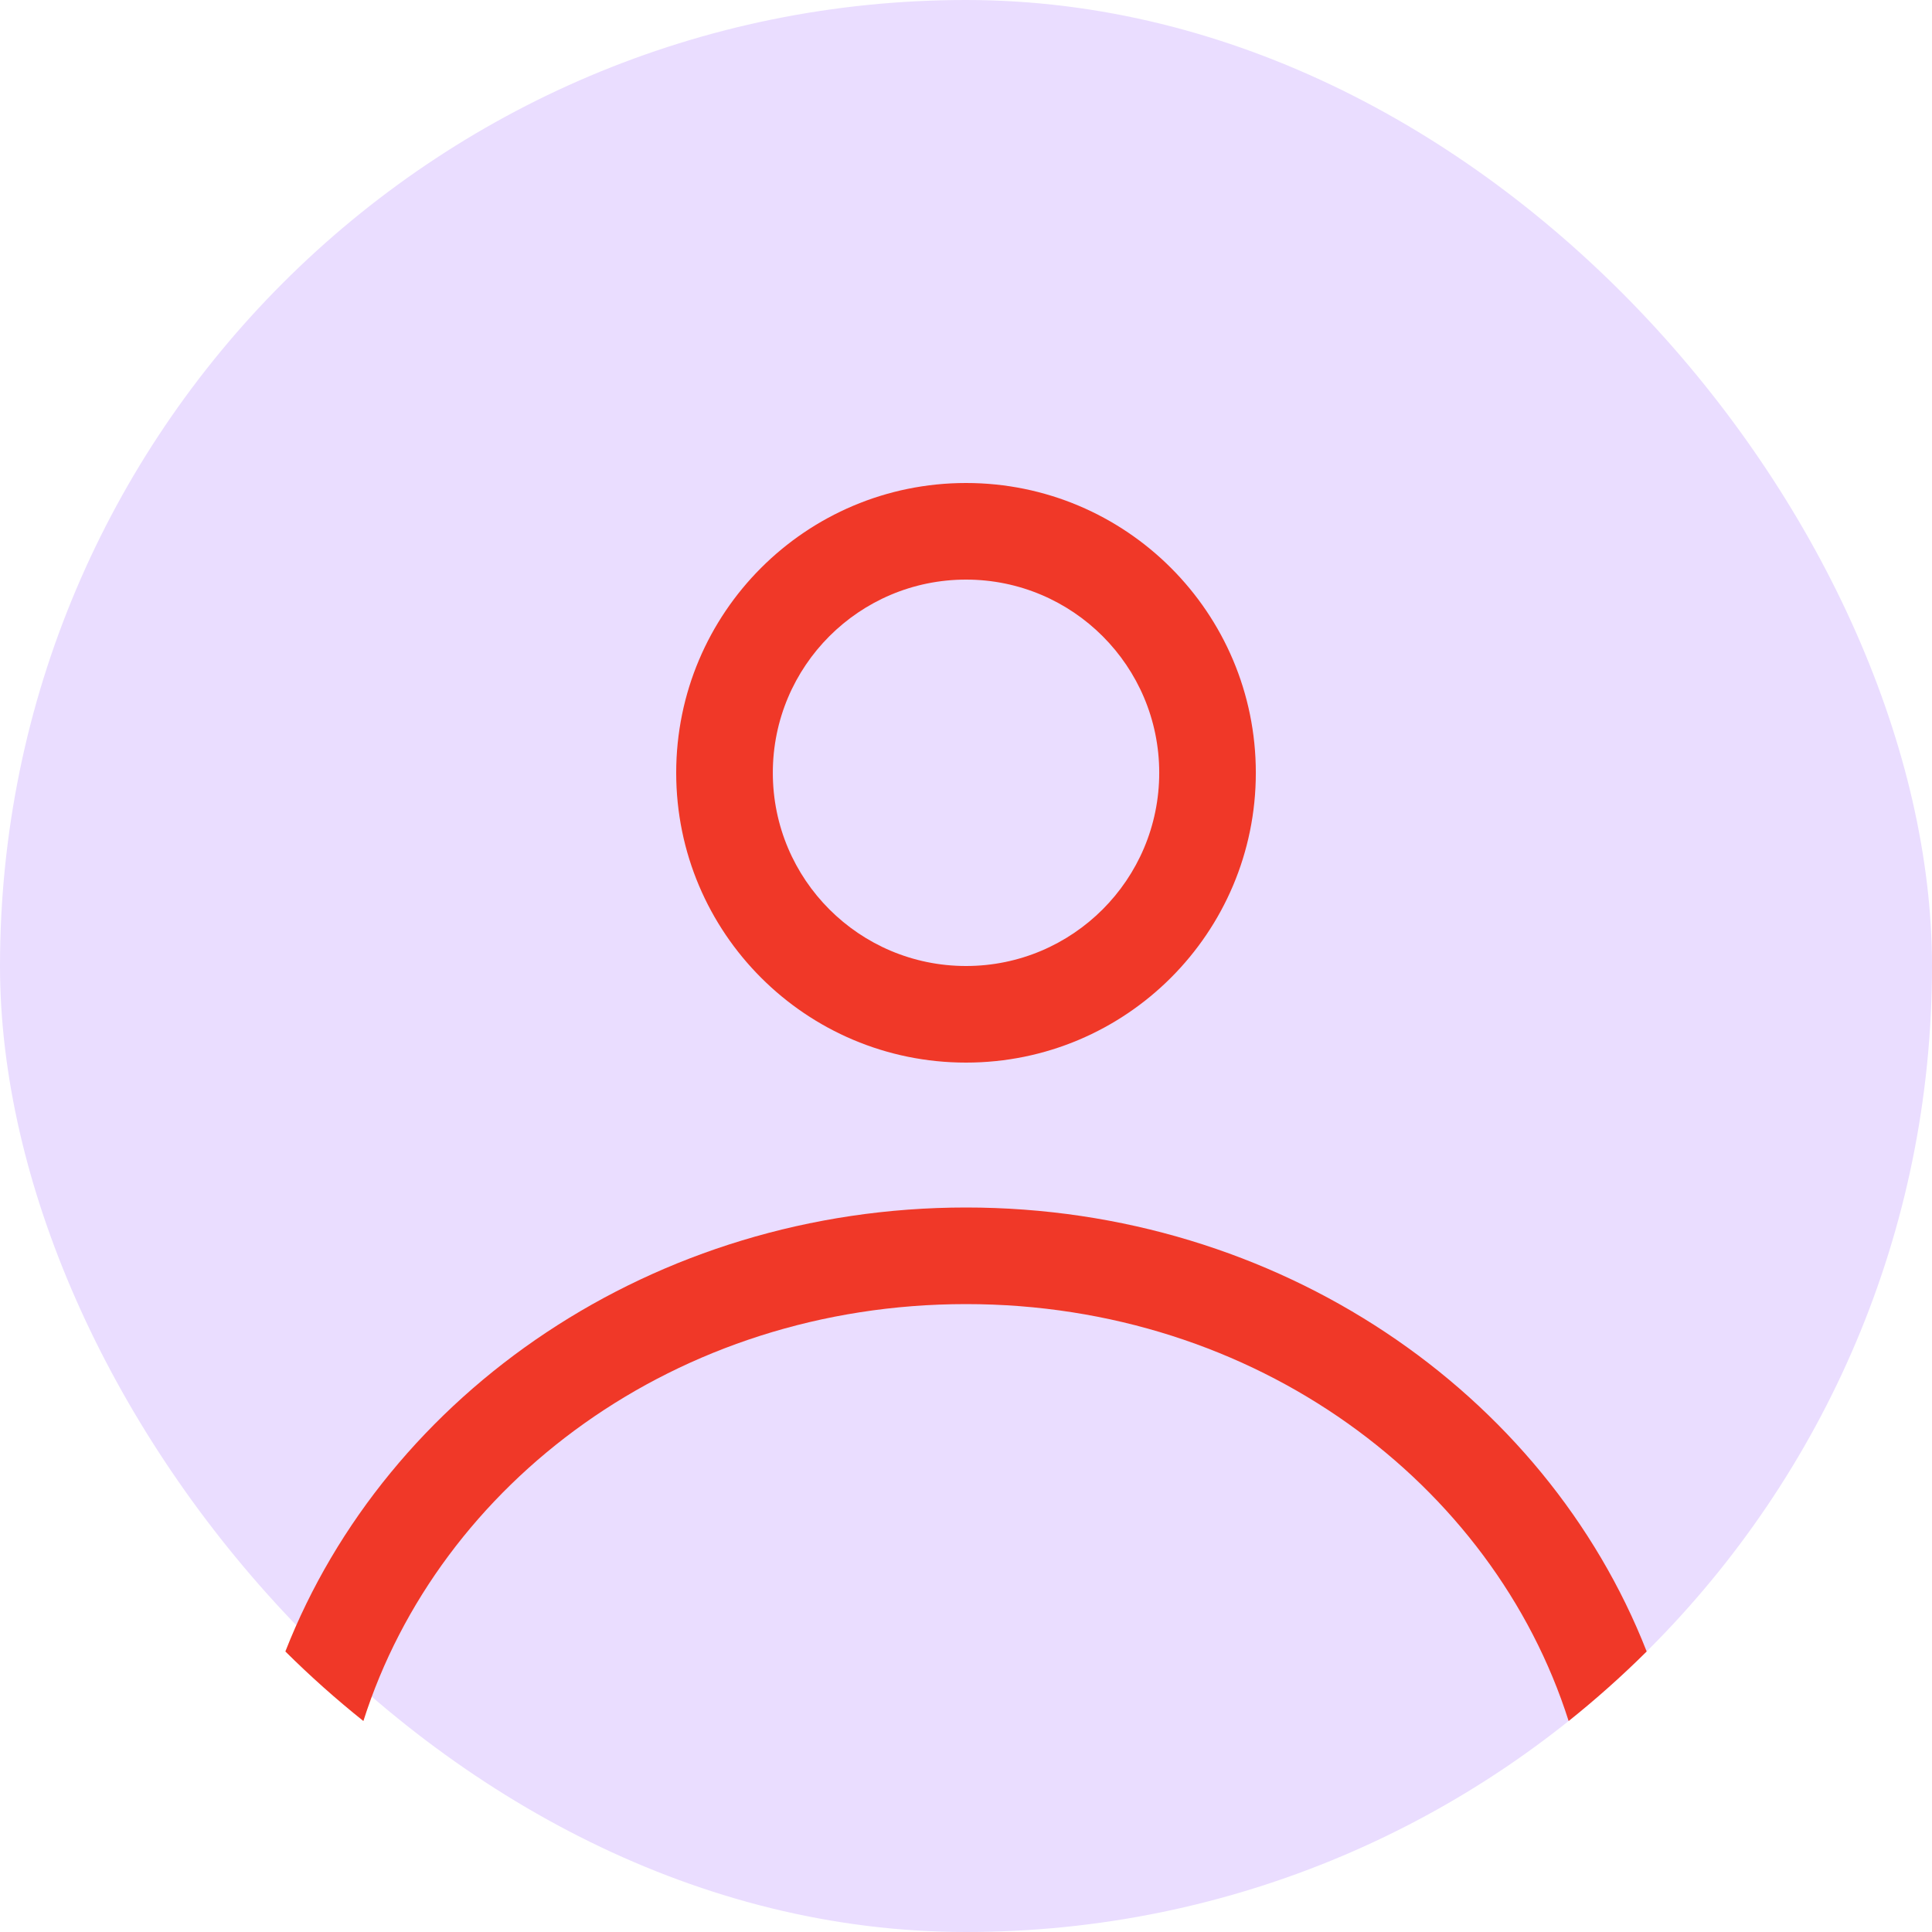 <svg width="80" height="80" viewBox="0 0 80 80" fill="none" xmlns="http://www.w3.org/2000/svg">
<rect width="80" height="80" rx="40" fill="#EADDFF"/>
<path fill-rule="evenodd" clip-rule="evenodd" d="M52.001 32C52.001 38.627 46.628 44 40.001 44C33.373 44 28 38.627 28 32C28 25.373 33.373 20 40.001 20C46.628 20 52.001 25.373 52.001 32ZM48.001 32C48.001 36.418 44.419 40 40.001 40C35.582 40 32.001 36.418 32.001 32C32.001 27.582 35.582 24 40.001 24C44.419 24 48.001 27.582 48.001 32Z" fill="#F03828"/>
<path d="M40.001 50C27.052 50 16.019 57.657 11.816 68.384C12.84 69.401 13.919 70.362 15.047 71.264C18.177 61.415 27.994 54 40.001 54C52.007 54 61.825 61.415 64.954 71.264C66.082 70.362 67.161 69.401 68.185 68.384C63.982 57.657 52.949 50 40.001 50Z" fill="#F03828"/>
</svg>
